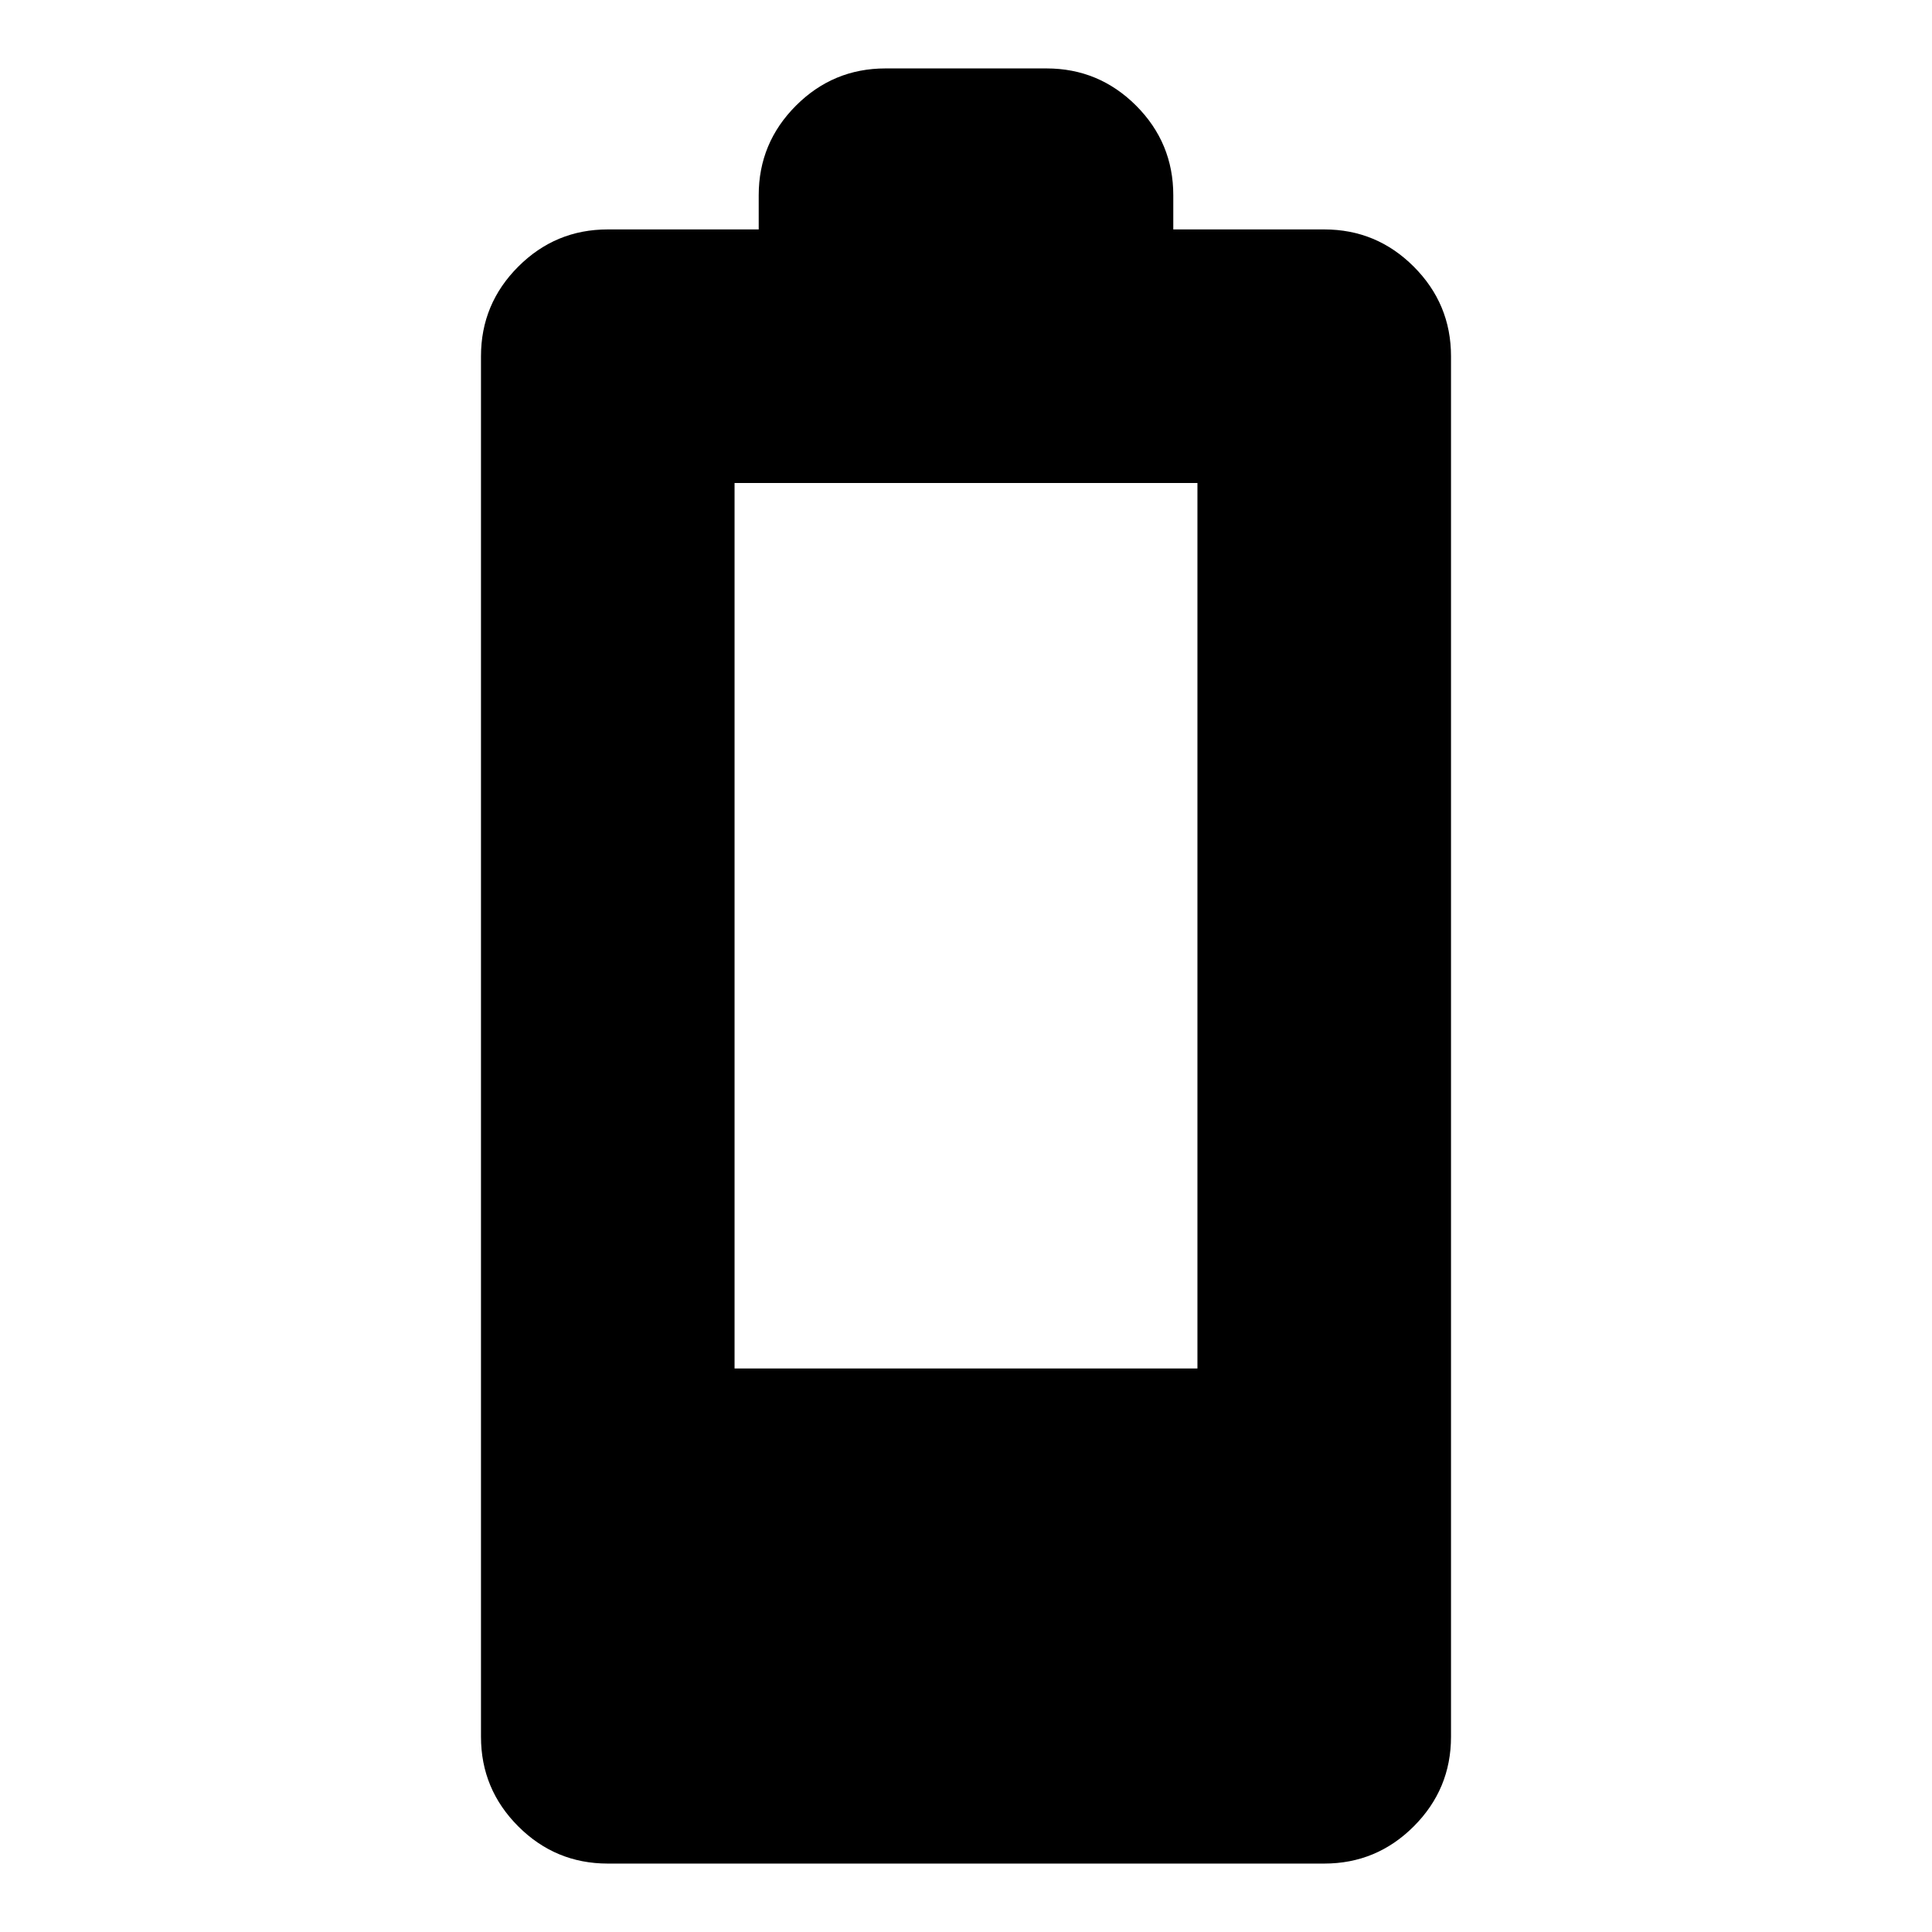 <svg xmlns="http://www.w3.org/2000/svg" height="24" width="24"><path d="M7.55 23.15q-.65 0-1.112-.462-.463-.463-.463-1.113V4.425q0-.65.463-1.113Q6.9 2.85 7.55 2.85h1.875v-.425q0-.65.463-1.113Q10.35.85 11 .85h2q.65 0 1.113.462.462.463.462 1.113v.425h1.875q.65 0 1.112.462.463.463.463 1.113v17.15q0 .65-.463 1.113-.462.462-1.112.462ZM9.125 17h5.75V6h-5.75Z"/></svg>